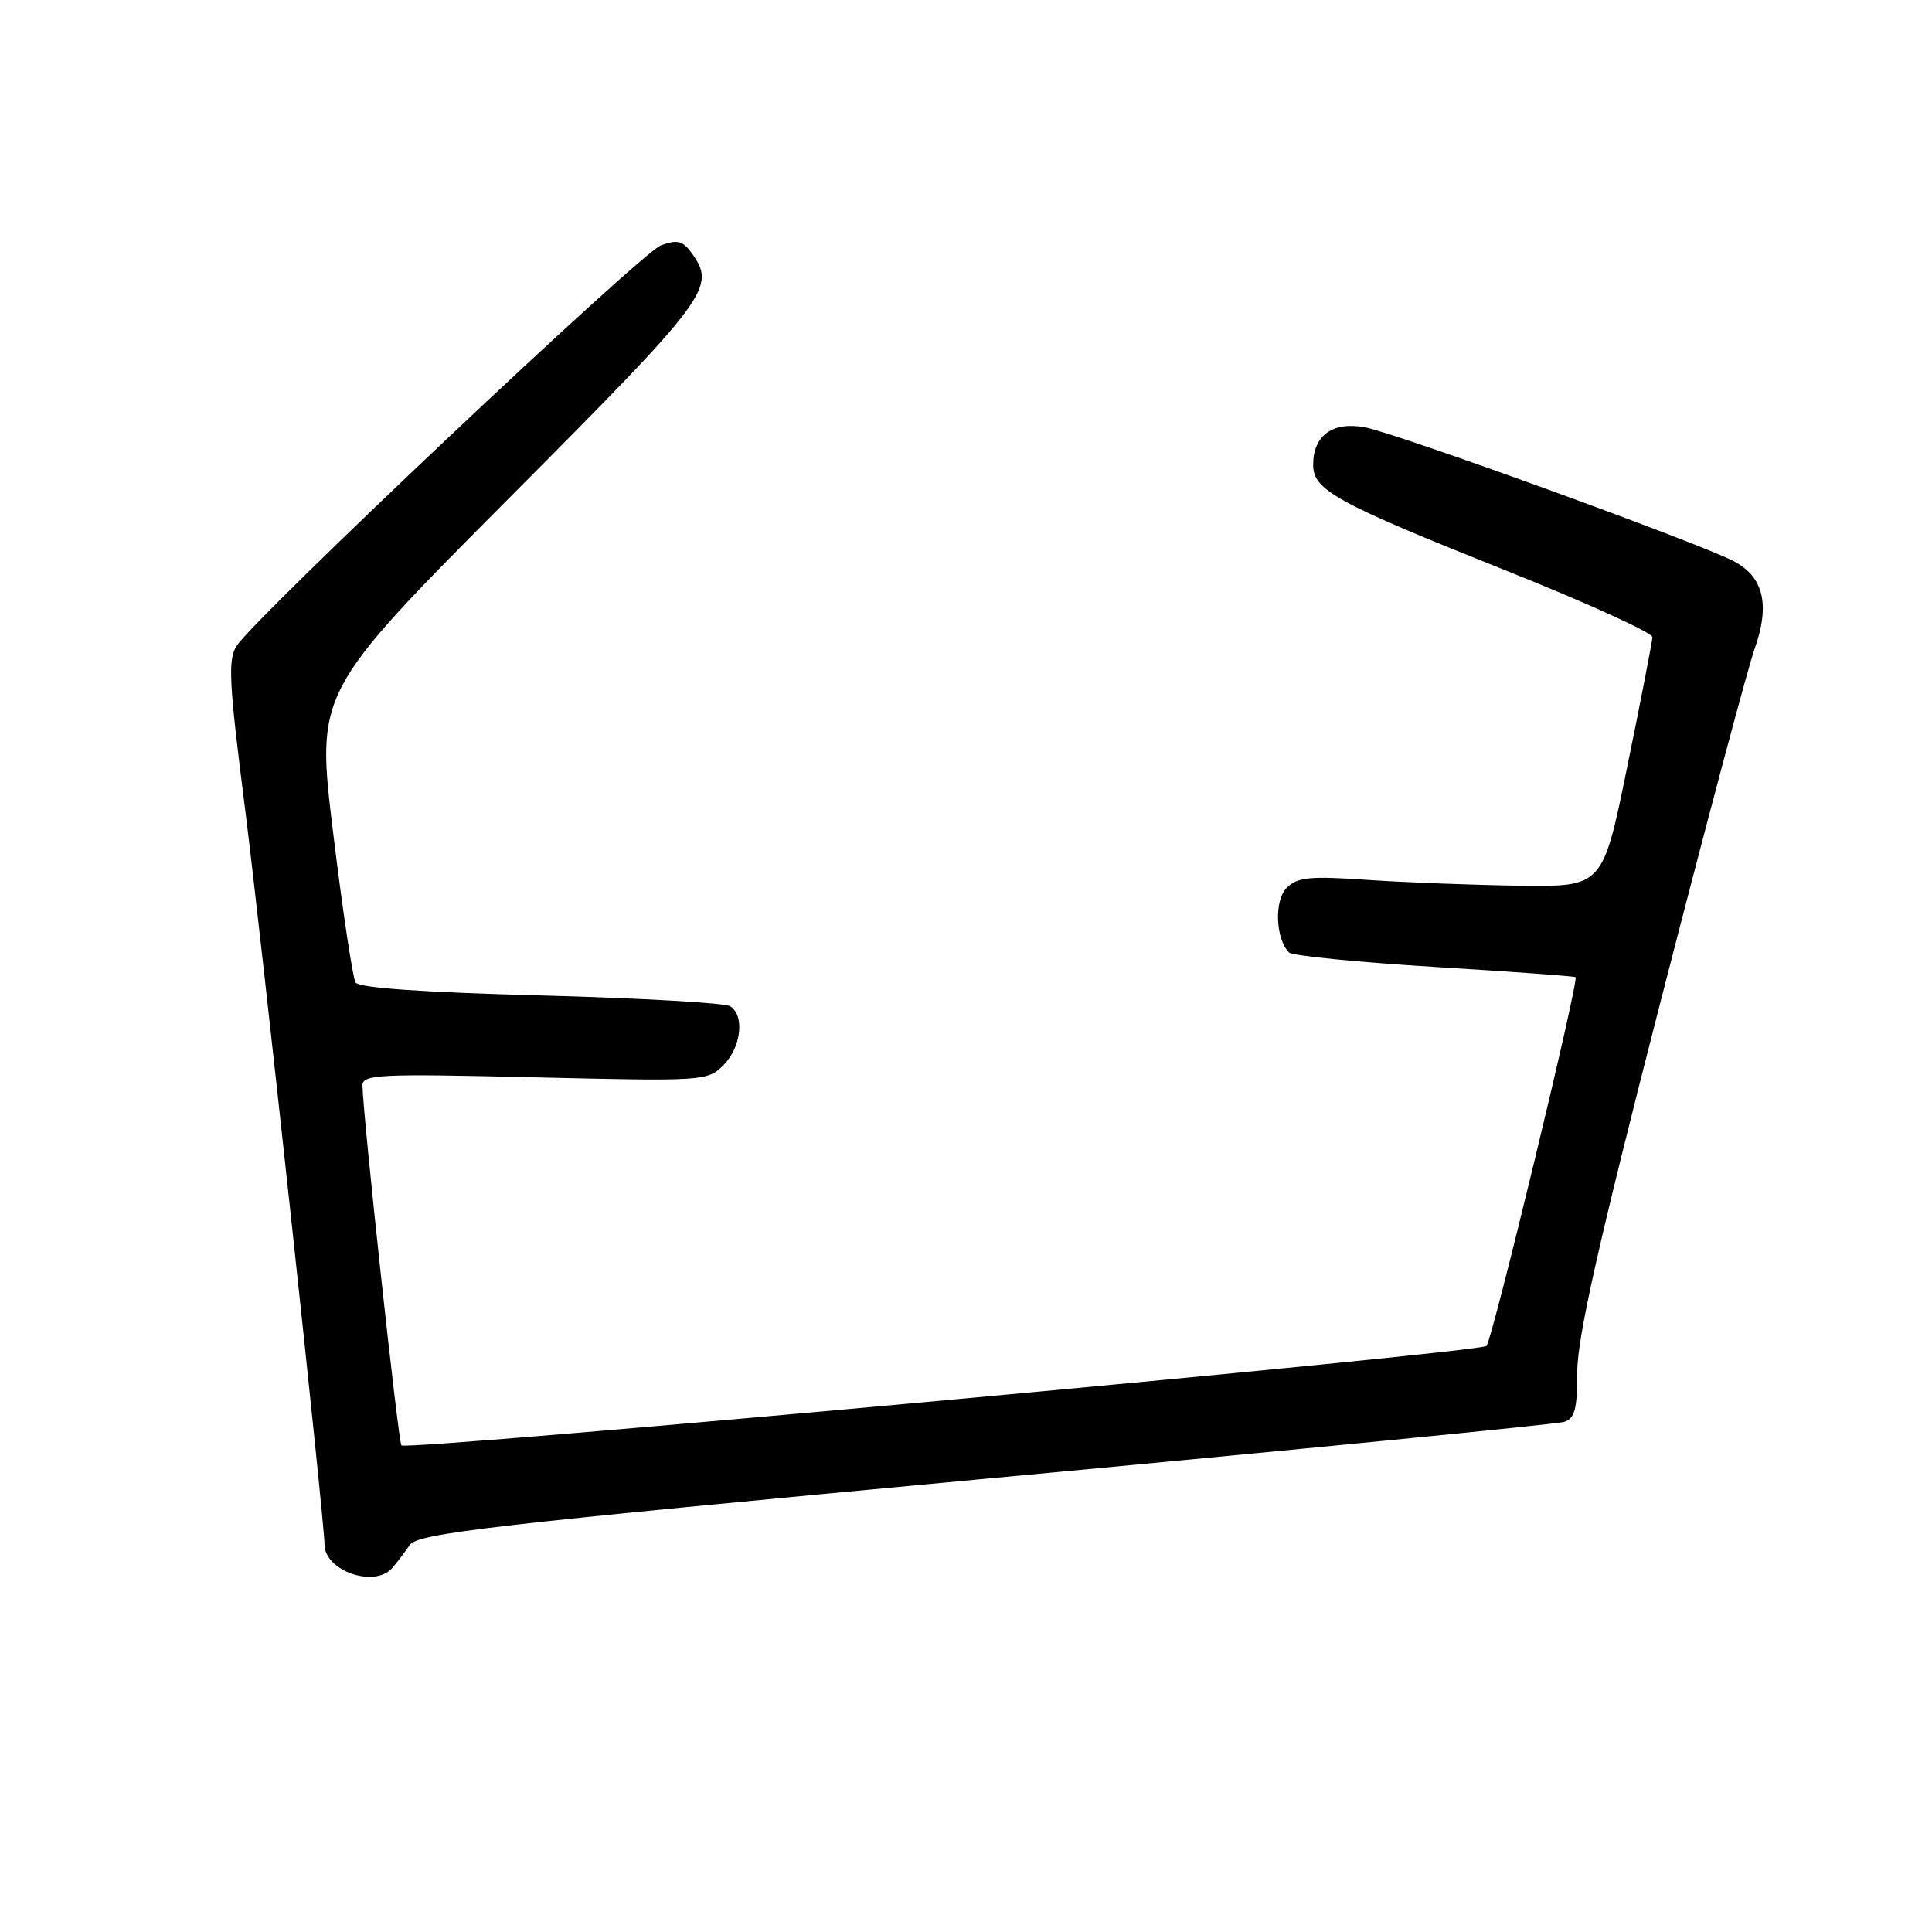 <?xml version="1.0" encoding="UTF-8" standalone="no"?>
<!DOCTYPE svg PUBLIC "-//W3C//DTD SVG 1.1//EN" "http://www.w3.org/Graphics/SVG/1.1/DTD/svg11.dtd" >
<svg xmlns="http://www.w3.org/2000/svg" xmlns:xlink="http://www.w3.org/1999/xlink" version="1.1" viewBox="0 0 256 256">
 <g >
 <path fill="currentColor"
d=" M 51.99 207.75 C 52.59 207.06 53.62 205.70 54.29 204.73 C 55.36 203.17 64.62 202.10 130.50 195.95 C 171.75 192.11 206.29 188.71 207.25 188.41 C 208.67 187.97 209.00 186.70 209.00 181.76 C 209.00 177.25 211.86 164.52 219.94 133.08 C 225.96 109.66 231.60 88.49 232.48 86.03 C 234.58 80.12 233.69 76.41 229.69 74.34 C 224.88 71.85 184.99 57.38 180.85 56.62 C 176.58 55.83 174.00 57.70 174.00 61.59 C 174.00 64.96 177.01 66.60 199.75 75.68 C 210.34 79.91 218.98 83.85 218.95 84.43 C 218.93 85.02 217.44 92.70 215.64 101.50 C 212.38 117.50 212.38 117.50 201.44 117.36 C 195.42 117.28 186.38 116.94 181.34 116.60 C 173.54 116.06 171.92 116.22 170.49 117.65 C 168.82 119.32 169.01 124.41 170.81 126.21 C 171.24 126.64 179.89 127.50 190.04 128.12 C 200.19 128.74 208.62 129.35 208.77 129.48 C 209.25 129.88 197.76 177.46 196.97 178.34 C 196.16 179.25 53.95 192.29 53.19 191.52 C 52.78 191.11 48.10 147.92 48.03 143.86 C 48.00 142.36 50.10 142.26 70.85 142.75 C 93.25 143.28 93.75 143.25 95.85 141.15 C 98.22 138.78 98.70 134.56 96.75 133.33 C 96.06 132.89 84.76 132.25 71.64 131.90 C 56.04 131.49 47.55 130.90 47.11 130.18 C 46.74 129.57 45.40 120.67 44.15 110.40 C 41.87 91.72 41.87 91.72 67.43 66.03 C 94.08 39.26 94.96 38.07 91.60 33.46 C 90.45 31.90 89.71 31.72 87.56 32.52 C 84.94 33.50 33.94 81.64 31.36 85.58 C 30.18 87.37 30.34 90.43 32.46 107.08 C 34.66 124.43 43.00 201.61 43.00 204.65 C 43.00 208.16 49.67 210.46 51.99 207.75 Z "/>
</g>
</svg>